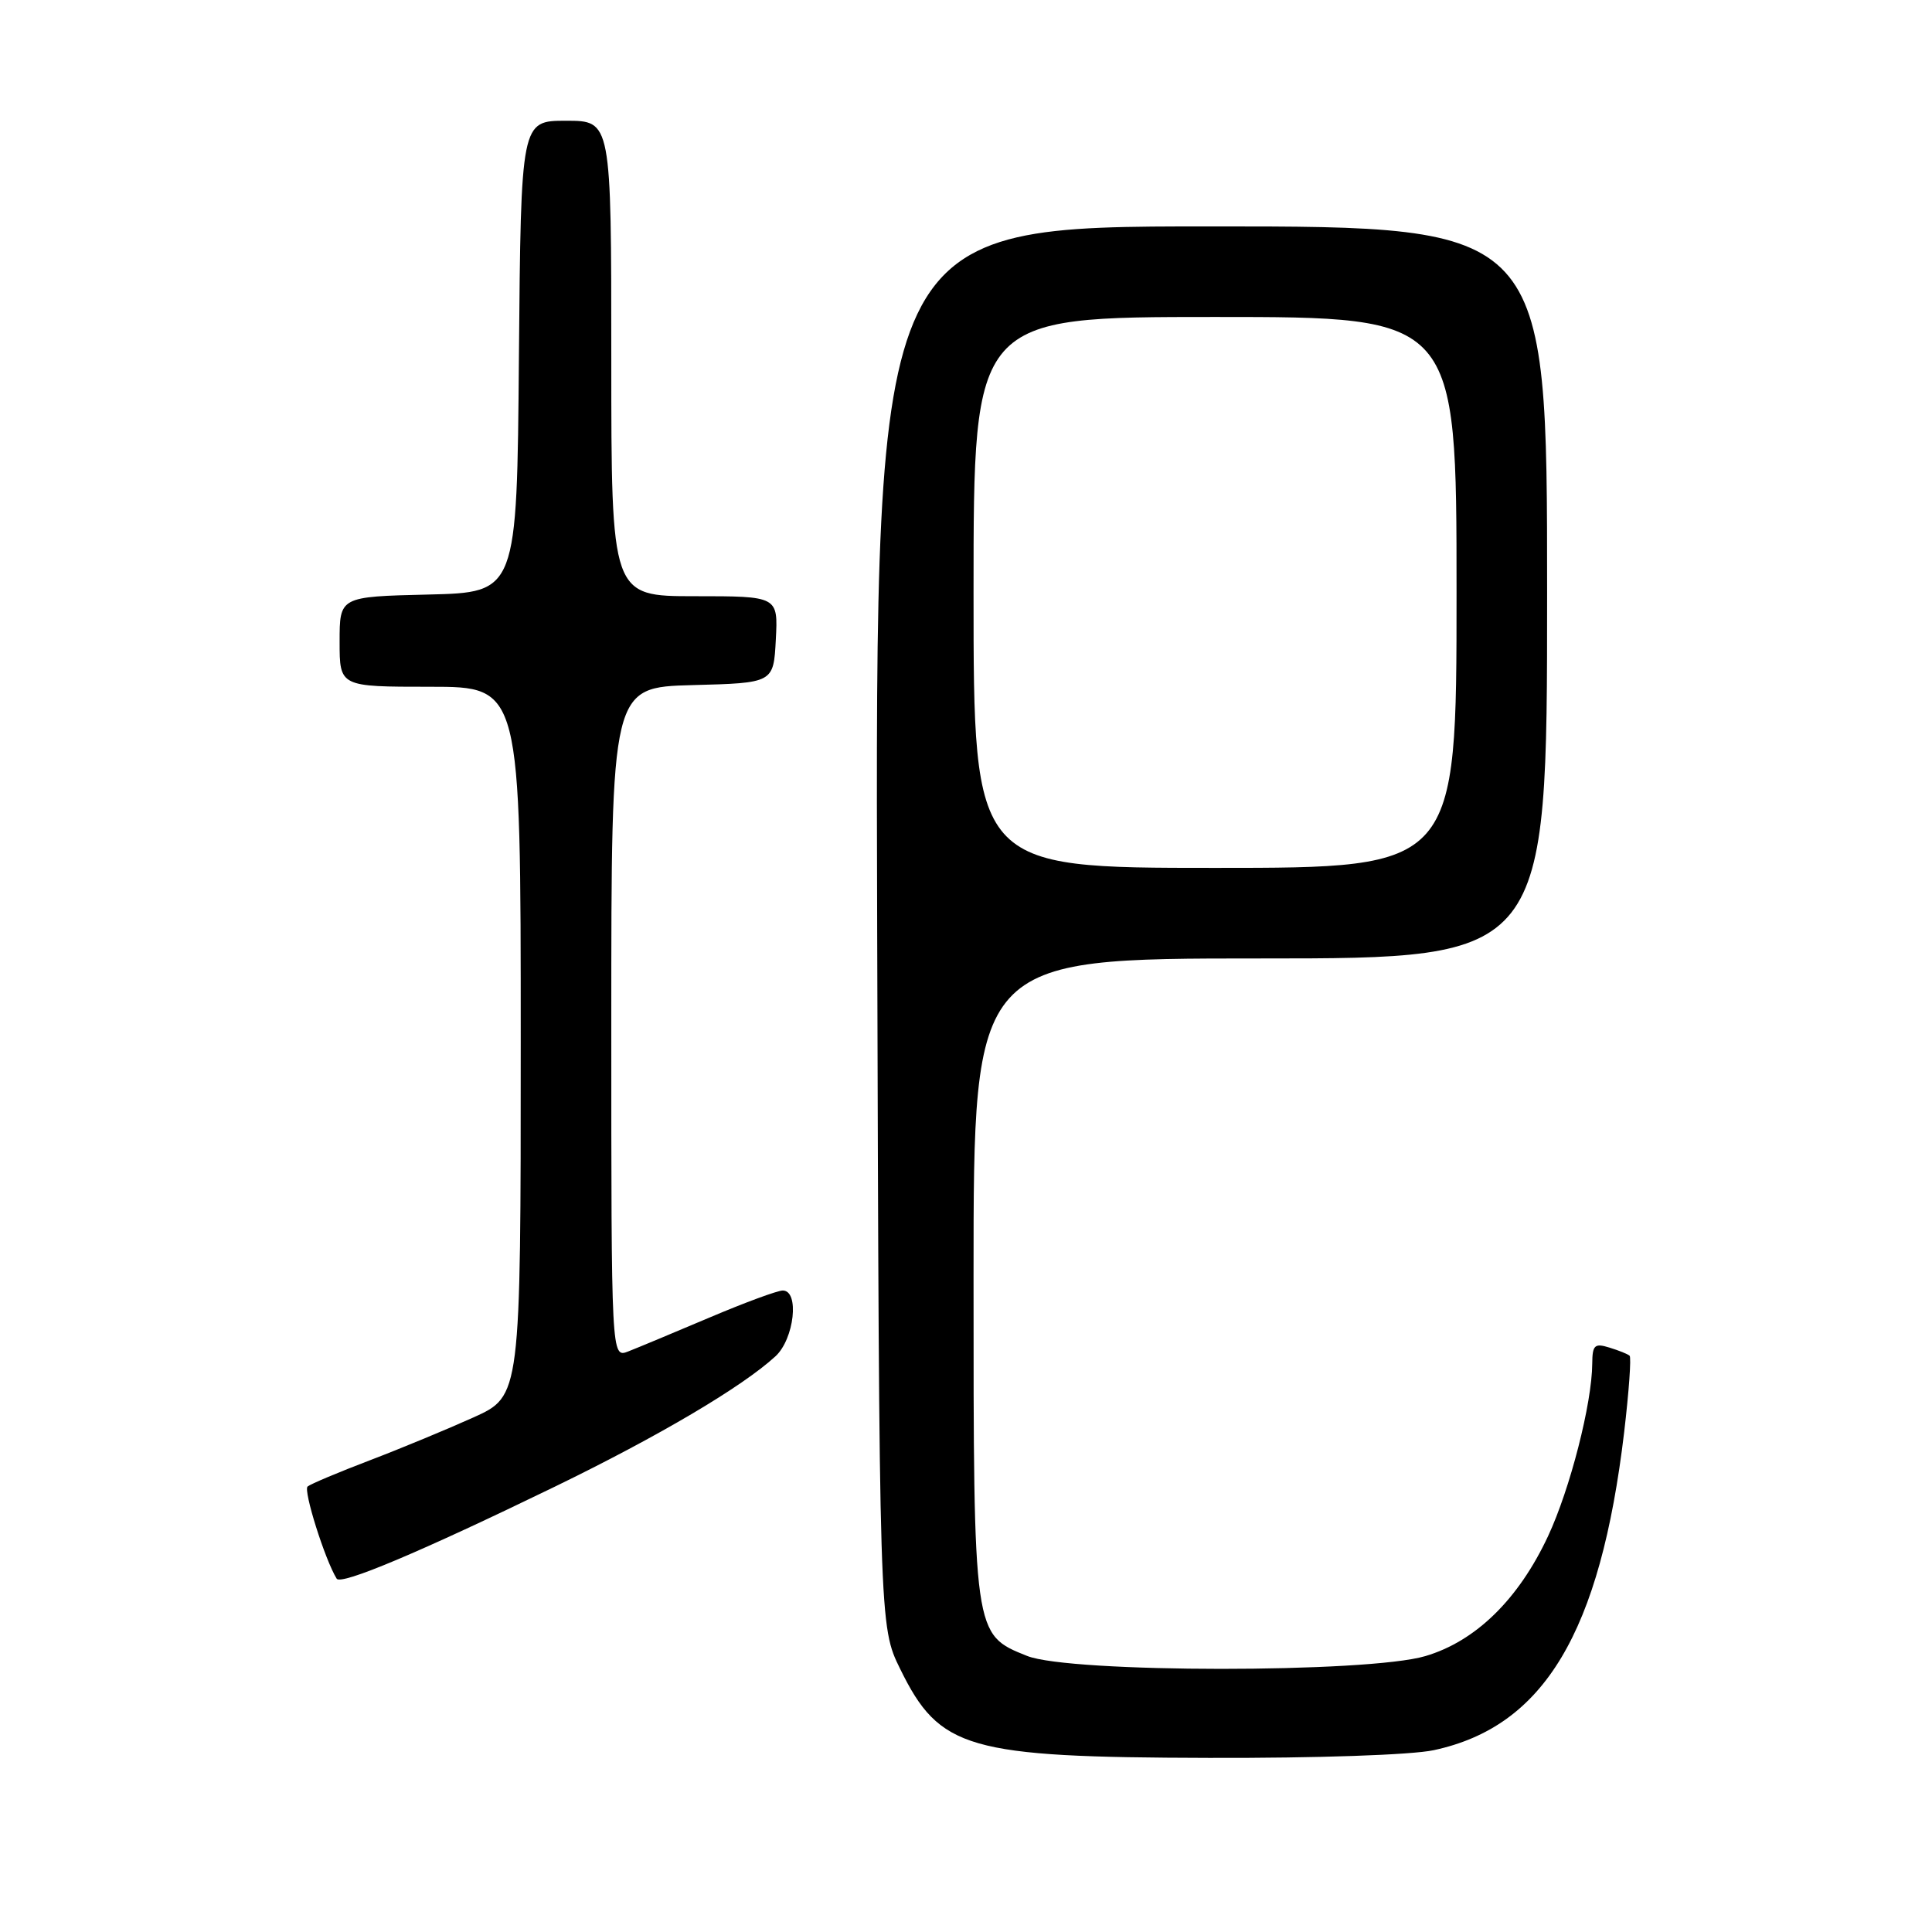 <?xml version="1.0" encoding="UTF-8" standalone="no"?>
<!DOCTYPE svg PUBLIC "-//W3C//DTD SVG 1.1//EN" "http://www.w3.org/Graphics/SVG/1.1/DTD/svg11.dtd" >
<svg xmlns="http://www.w3.org/2000/svg" xmlns:xlink="http://www.w3.org/1999/xlink" version="1.1" viewBox="0 0 256 256">
 <g >
 <path fill="currentColor"
d=" M 189.97 231.91 C 204.60 228.78 212.05 216.33 215.21 189.77 C 215.84 184.41 216.17 179.85 215.93 179.64 C 215.69 179.42 214.49 178.94 213.25 178.56 C 211.29 177.95 211.00 178.23 210.98 180.68 C 210.95 185.97 208.04 197.31 205.12 203.56 C 201.21 211.92 195.54 217.47 188.87 219.44 C 181.25 221.71 141.77 221.69 136.10 219.42 C 128.97 216.57 129.00 216.76 129.00 169.10 C 129.00 127.00 129.00 127.00 167.00 127.00 C 205.00 127.00 205.00 127.00 205.00 78.50 C 205.00 30.00 205.00 30.00 160.48 30.00 C 115.96 30.00 115.96 30.00 116.23 122.75 C 116.50 215.50 116.50 215.50 119.28 221.15 C 124.50 231.79 128.18 232.85 160.20 232.93 C 174.48 232.97 187.04 232.54 189.97 231.91 Z  M 73.50 197.00 C 87.29 190.30 98.34 183.77 102.75 179.72 C 105.25 177.42 105.96 171.00 103.72 171.00 C 103.02 171.00 98.63 172.62 93.97 174.60 C 89.31 176.57 84.49 178.59 83.25 179.07 C 81.00 179.95 81.00 179.95 81.00 135.51 C 81.00 91.07 81.00 91.07 91.75 90.78 C 102.50 90.50 102.50 90.50 102.80 84.75 C 103.10 79.00 103.10 79.00 92.05 79.00 C 81.00 79.00 81.00 79.00 81.00 47.50 C 81.00 16.00 81.00 16.00 75.01 16.00 C 69.03 16.00 69.03 16.00 68.76 47.25 C 68.50 78.50 68.50 78.50 56.75 78.78 C 45.00 79.06 45.00 79.06 45.00 85.03 C 45.00 91.00 45.00 91.00 57.00 91.00 C 69.00 91.00 69.00 91.00 69.00 137.99 C 69.00 184.98 69.00 184.98 62.75 187.81 C 59.31 189.36 53.12 191.93 49.00 193.50 C 44.88 195.07 41.17 196.63 40.76 196.97 C 40.16 197.46 43.05 206.66 44.61 209.18 C 45.17 210.09 55.69 205.65 73.50 197.00 Z  M 129.00 78.50 C 129.00 42.00 129.00 42.00 161.00 42.00 C 193.00 42.00 193.00 42.00 193.00 78.50 C 193.00 115.00 193.00 115.00 161.00 115.00 C 129.00 115.00 129.00 115.00 129.00 78.50 Z "/>
</g>
</svg>